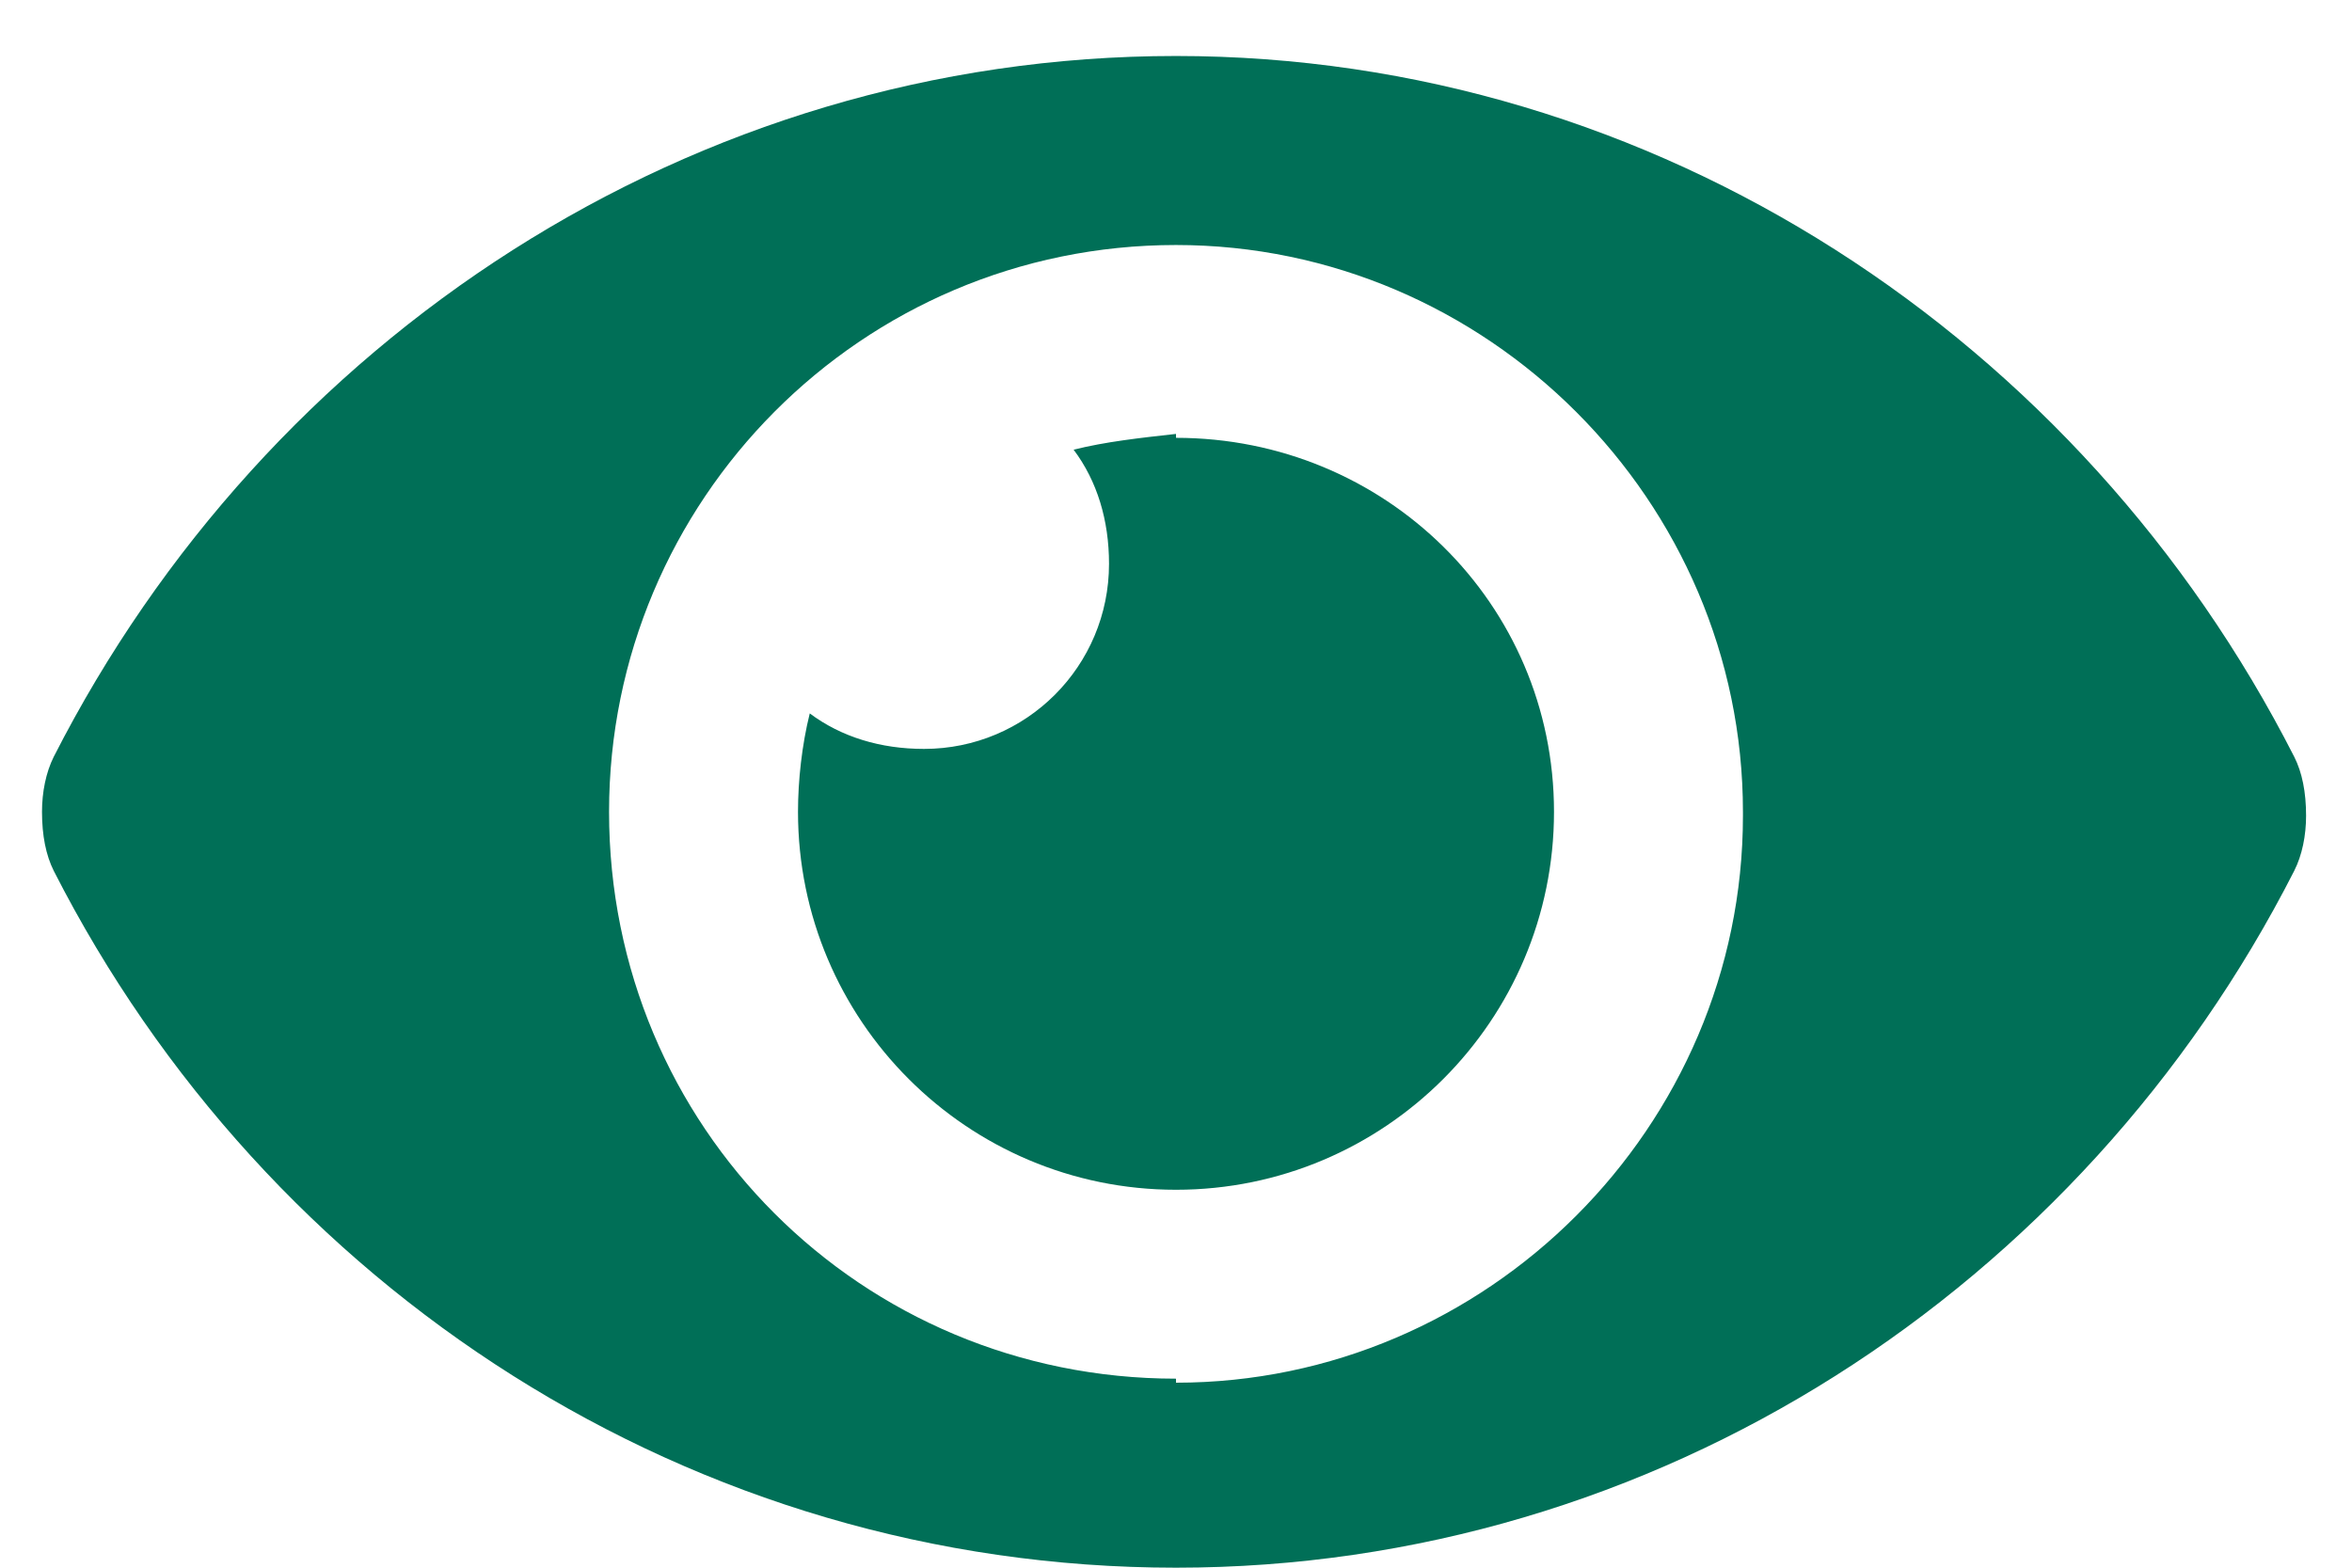<svg width="21" height="14" viewBox="0 0 21 14" fill="none" xmlns="http://www.w3.org/2000/svg">
<path d="M20.484 6.758C18.586 3.031 14.789 0.5 10.5 0.5C6.176 0.5 2.379 3.031 0.48 6.758C0.41 6.898 0.375 7.074 0.375 7.25C0.375 7.461 0.41 7.637 0.48 7.777C2.379 11.504 6.176 14 10.5 14C14.789 14 18.586 11.504 20.484 7.777C20.555 7.637 20.59 7.461 20.59 7.285C20.59 7.074 20.555 6.898 20.484 6.758ZM10.5 12.312C7.688 12.312 5.438 10.062 5.438 7.25C5.438 4.473 7.688 2.188 10.5 2.188C13.277 2.188 15.562 4.473 15.562 7.25V7.285C15.562 10.062 13.277 12.348 10.5 12.348V12.312ZM10.5 3.875C10.184 3.91 9.867 3.945 9.586 4.016C9.797 4.297 9.902 4.648 9.902 5.035C9.902 5.949 9.164 6.688 8.25 6.688C7.863 6.688 7.512 6.582 7.23 6.371C7.16 6.652 7.125 6.969 7.125 7.25C7.125 9.113 8.637 10.625 10.5 10.625C12.363 10.625 13.875 9.113 13.875 7.25C13.875 5.387 12.363 3.91 10.5 3.91V3.875Z" fill="#006F57"/>
</svg>
